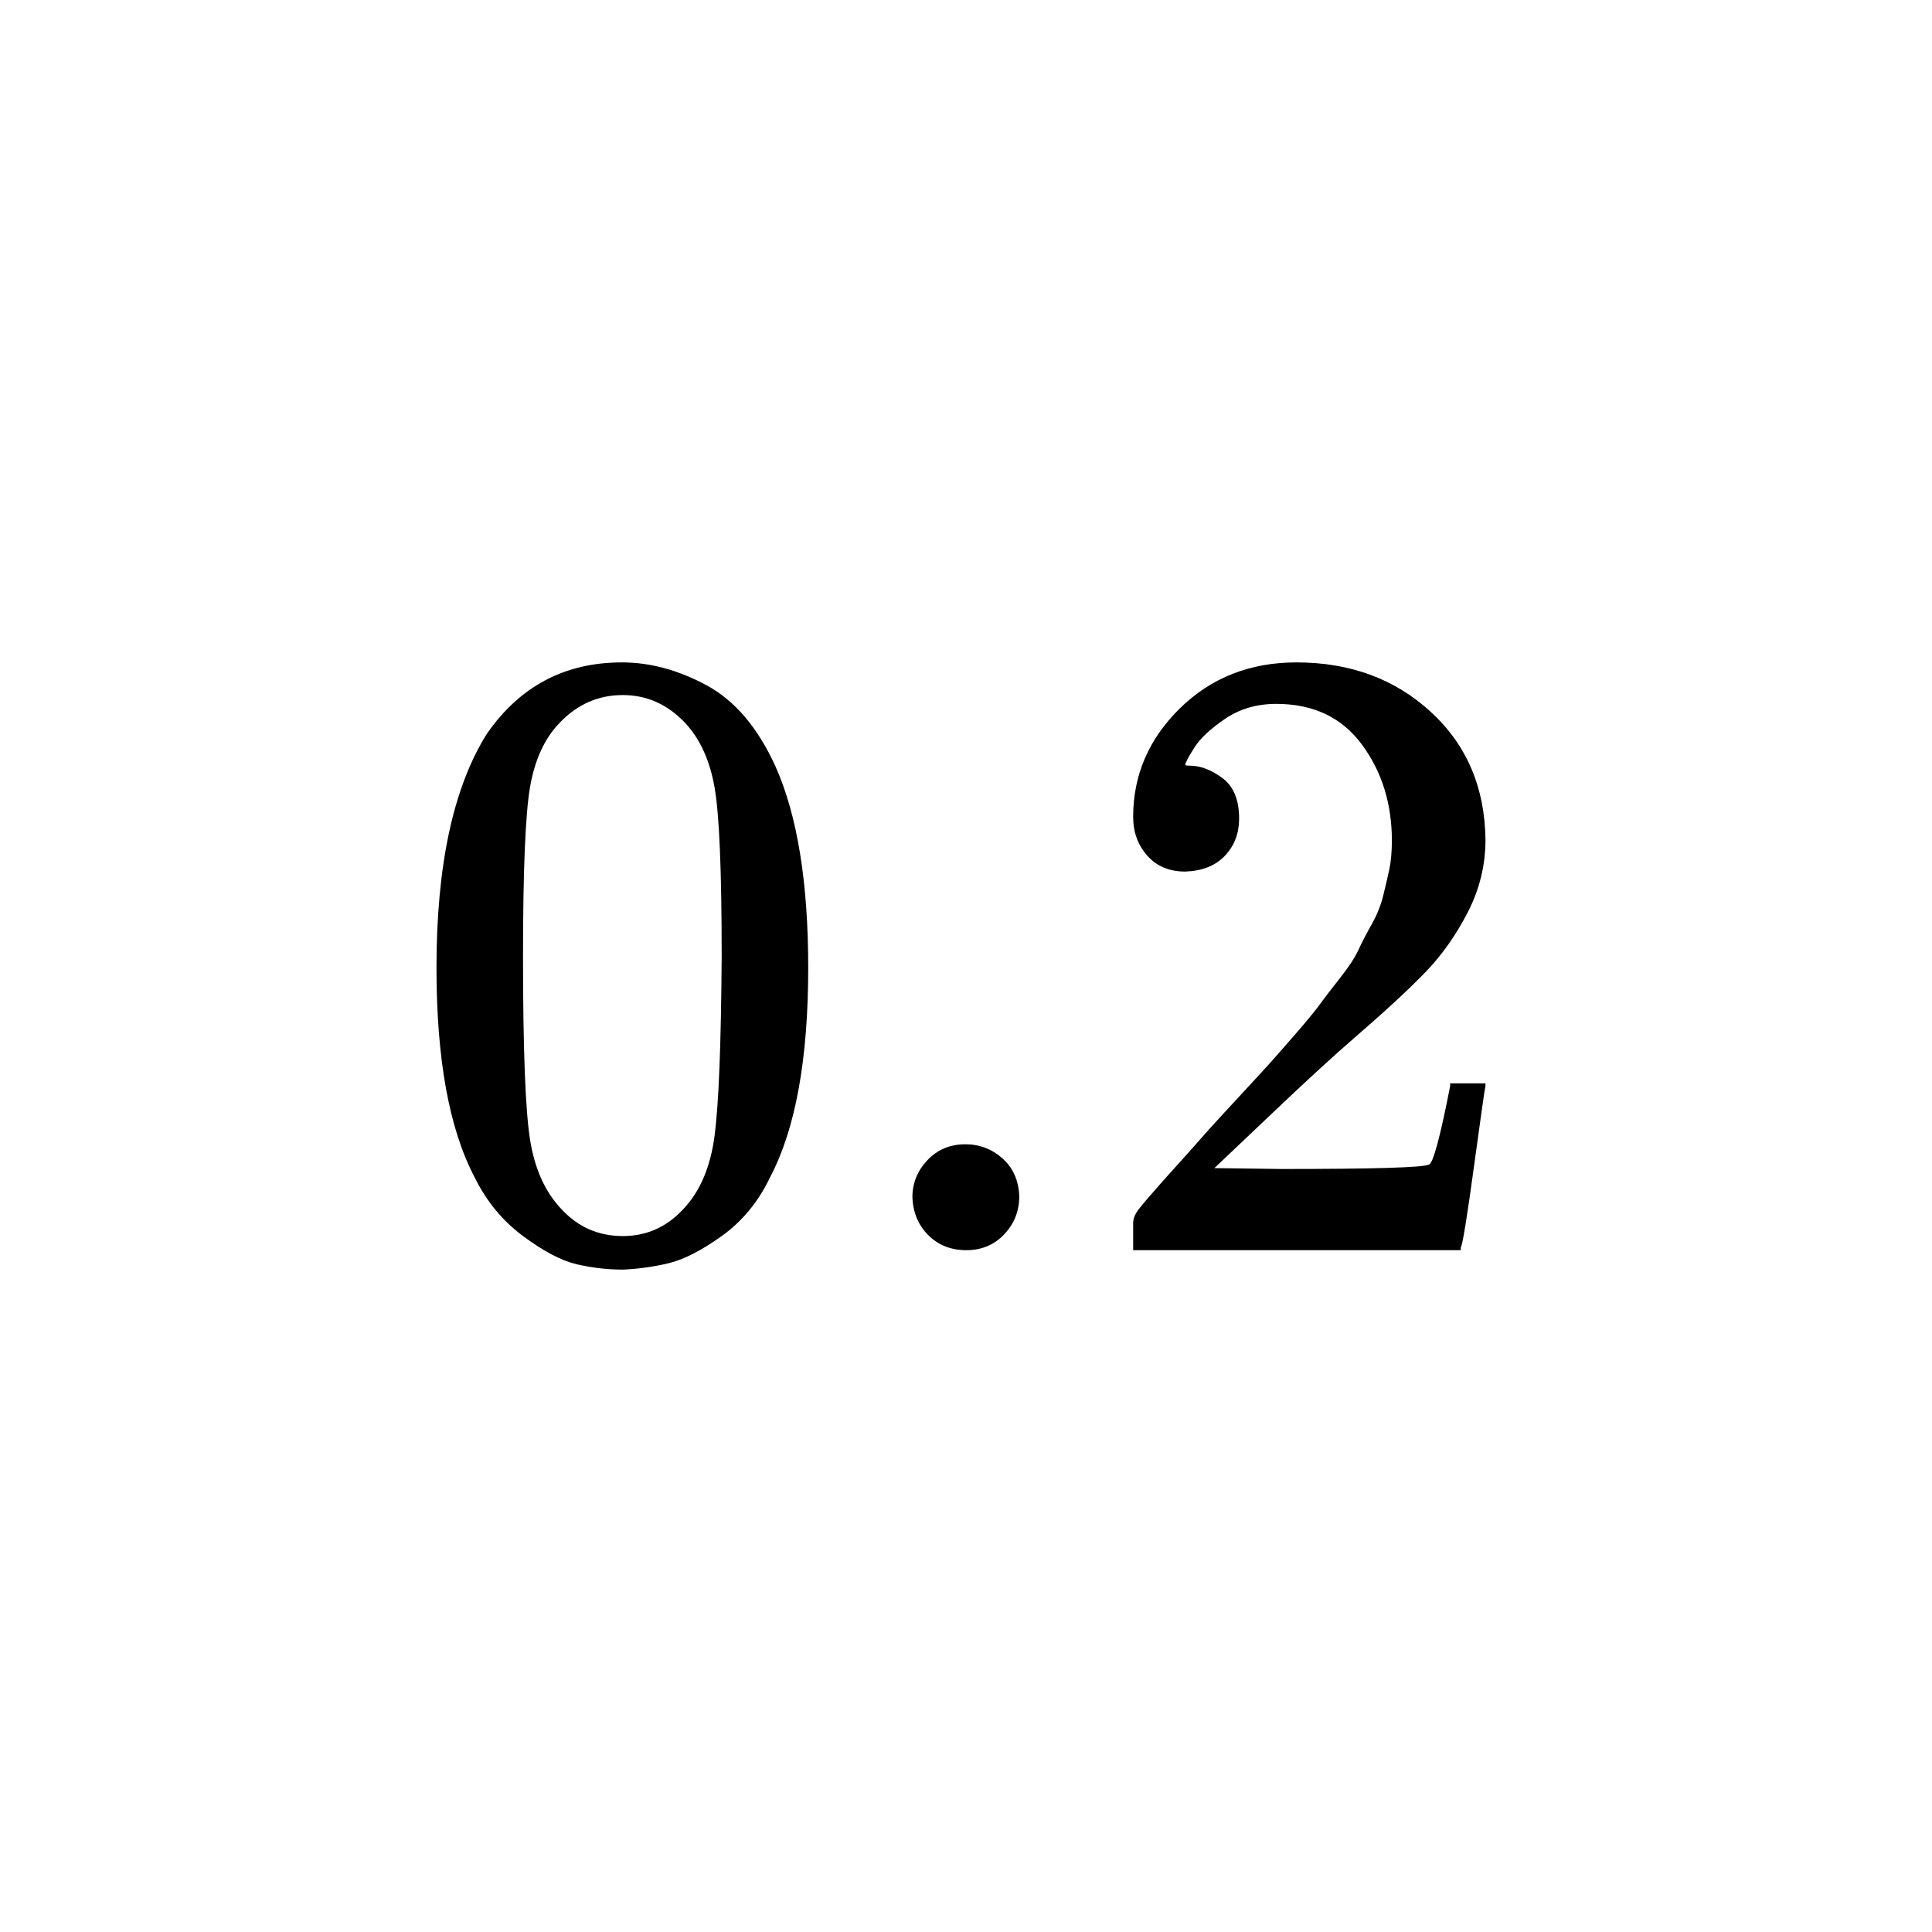 <svg xmlns="http://www.w3.org/2000/svg" xmlns:xlink="http://www.w3.org/1999/xlink" width="1000" zoomAndPan="magnify" viewBox="0 0 750 750" height="1000" preserveAspectRatio="xMidYMid meet" version="1.0"><defs><clipPath id="f727ba1051"><path d="M 169 257.145 L 314 257.145 L 314 492.855 L 169 492.855 Z M 169 257.145 " clip-rule="nonzero"/></clipPath><clipPath id="a93e4451bd"><path d="M 439 257.145 L 577 257.145 L 577 486 L 439 486 Z M 439 257.145 " clip-rule="nonzero"/></clipPath></defs><rect x="-75" width="900" fill="#ffffff" y="-75" height="900" fill-opacity="1"/><rect x="-75" width="900" fill="#ffffff" y="-75" height="900" fill-opacity="1"/><g clip-path="url(#f727ba1051)"><path fill="#000000" d="M 188.98 284.895 C 201.777 266.395 219.258 257.145 241.426 257.145 C 252.395 257.145 263.363 260.113 274.332 266.051 C 285.301 271.988 294.211 282.496 301.066 297.57 C 309.523 316.527 313.75 342.566 313.75 375.684 C 313.75 411.09 308.836 438.152 299.012 456.883 C 294.441 466.477 288.156 474.129 280.156 479.84 C 272.16 485.547 265.191 489.09 259.25 490.457 C 253.309 491.828 247.48 492.629 241.766 492.855 C 235.824 492.855 229.883 492.172 223.941 490.801 C 218 489.43 211.031 485.777 203.035 479.84 C 195.035 473.898 188.75 466.246 184.18 456.883 C 174.355 438.152 169.441 411.09 169.441 375.684 C 169.441 335.941 175.953 305.68 188.98 284.895 Z M 266.105 280.781 C 259.25 273.473 251.137 269.82 241.766 269.82 C 232.168 269.82 223.941 273.473 217.086 280.781 C 211.375 286.723 207.605 294.945 205.777 305.449 C 203.949 315.957 203.035 337.883 203.035 371.23 C 203.035 407.32 203.949 431.074 205.777 442.492 C 207.605 453.914 211.719 462.938 218.117 469.559 C 224.516 476.41 232.398 479.84 241.766 479.84 C 250.906 479.84 258.676 476.41 265.074 469.559 C 271.703 462.707 275.816 453.113 277.414 440.781 C 279.016 428.445 279.93 405.266 280.156 371.23 C 280.156 338.113 279.242 316.301 277.414 305.793 C 275.586 295.285 271.816 286.949 266.105 280.781 Z M 266.105 280.781 " fill-opacity="1" fill-rule="nonzero"/></g><path fill="#000000" d="M 354.199 464.762 C 354.199 459.281 356.141 454.484 360.023 450.375 C 363.91 446.262 368.824 444.207 374.766 444.207 C 380.25 444.207 385.047 446.035 389.16 449.688 C 393.273 453.344 395.445 458.254 395.672 464.422 C 395.672 470.129 393.73 475.043 389.848 479.152 C 385.961 483.266 381.047 485.32 375.105 485.32 C 369.164 485.32 364.254 483.379 360.367 479.496 C 356.484 475.613 354.426 470.703 354.199 464.762 Z M 354.199 464.762 " fill-opacity="1" fill-rule="nonzero"/><g clip-path="url(#a93e4451bd)"><path fill="#000000" d="M 460.117 338.34 C 453.945 338.34 449.031 336.285 445.375 332.176 C 441.719 328.062 439.891 323.039 439.891 317.098 C 439.891 300.883 445.949 286.836 458.059 274.957 C 470.172 263.082 485.254 257.145 503.305 257.145 C 524.102 257.145 541.469 263.539 555.406 276.328 C 569.348 289.121 576.43 305.68 576.66 326.008 C 576.66 335.828 574.375 345.191 569.805 354.102 C 565.234 363.008 559.75 370.773 553.352 377.398 C 546.953 384.023 537.812 392.473 525.93 402.75 C 517.703 409.832 506.277 420.34 491.652 434.27 L 471.426 453.457 L 497.477 453.801 C 533.355 453.801 552.438 453.23 554.723 452.086 C 556.32 451.629 559.062 441.465 562.949 421.594 L 562.949 420.566 L 576.66 420.566 L 576.66 421.594 C 576.43 422.281 574.945 432.672 572.203 452.773 C 569.461 472.871 567.746 483.379 567.062 484.293 L 567.062 485.32 L 439.891 485.32 L 439.891 474.699 C 439.891 473.102 440.578 471.387 441.949 469.559 C 443.32 467.734 446.746 463.734 452.23 457.57 C 458.859 450.258 464.57 443.863 469.371 438.383 C 471.426 436.098 475.312 431.871 481.023 425.707 C 486.738 419.539 490.621 415.312 492.68 413.031 C 494.734 410.746 498.051 406.977 502.621 401.723 C 507.191 396.469 510.391 392.586 512.219 390.074 C 514.047 387.562 516.672 384.137 520.102 379.797 C 523.527 375.457 525.93 371.801 527.301 368.832 C 528.672 365.863 530.383 362.551 532.441 358.898 C 534.5 355.242 535.984 351.59 536.898 347.934 C 537.812 344.281 538.613 340.852 539.297 337.656 C 539.984 334.457 540.324 330.688 540.324 326.352 C 540.324 311.961 536.441 299.512 528.672 289.004 C 520.902 278.5 509.816 273.246 495.422 273.246 C 487.879 273.246 481.254 275.188 475.539 279.07 C 469.828 282.953 465.828 286.723 463.543 290.375 C 461.258 294.031 460.117 296.199 460.117 296.887 C 460.117 297.113 460.688 297.227 461.828 297.227 C 465.941 297.227 470.172 298.828 474.512 302.023 C 478.855 305.223 481.023 310.477 481.023 317.785 C 481.023 323.496 479.195 328.293 475.539 332.176 C 471.883 336.059 466.742 338.113 460.117 338.34 Z M 460.117 338.34 " fill-opacity="1" fill-rule="nonzero"/></g></svg>
